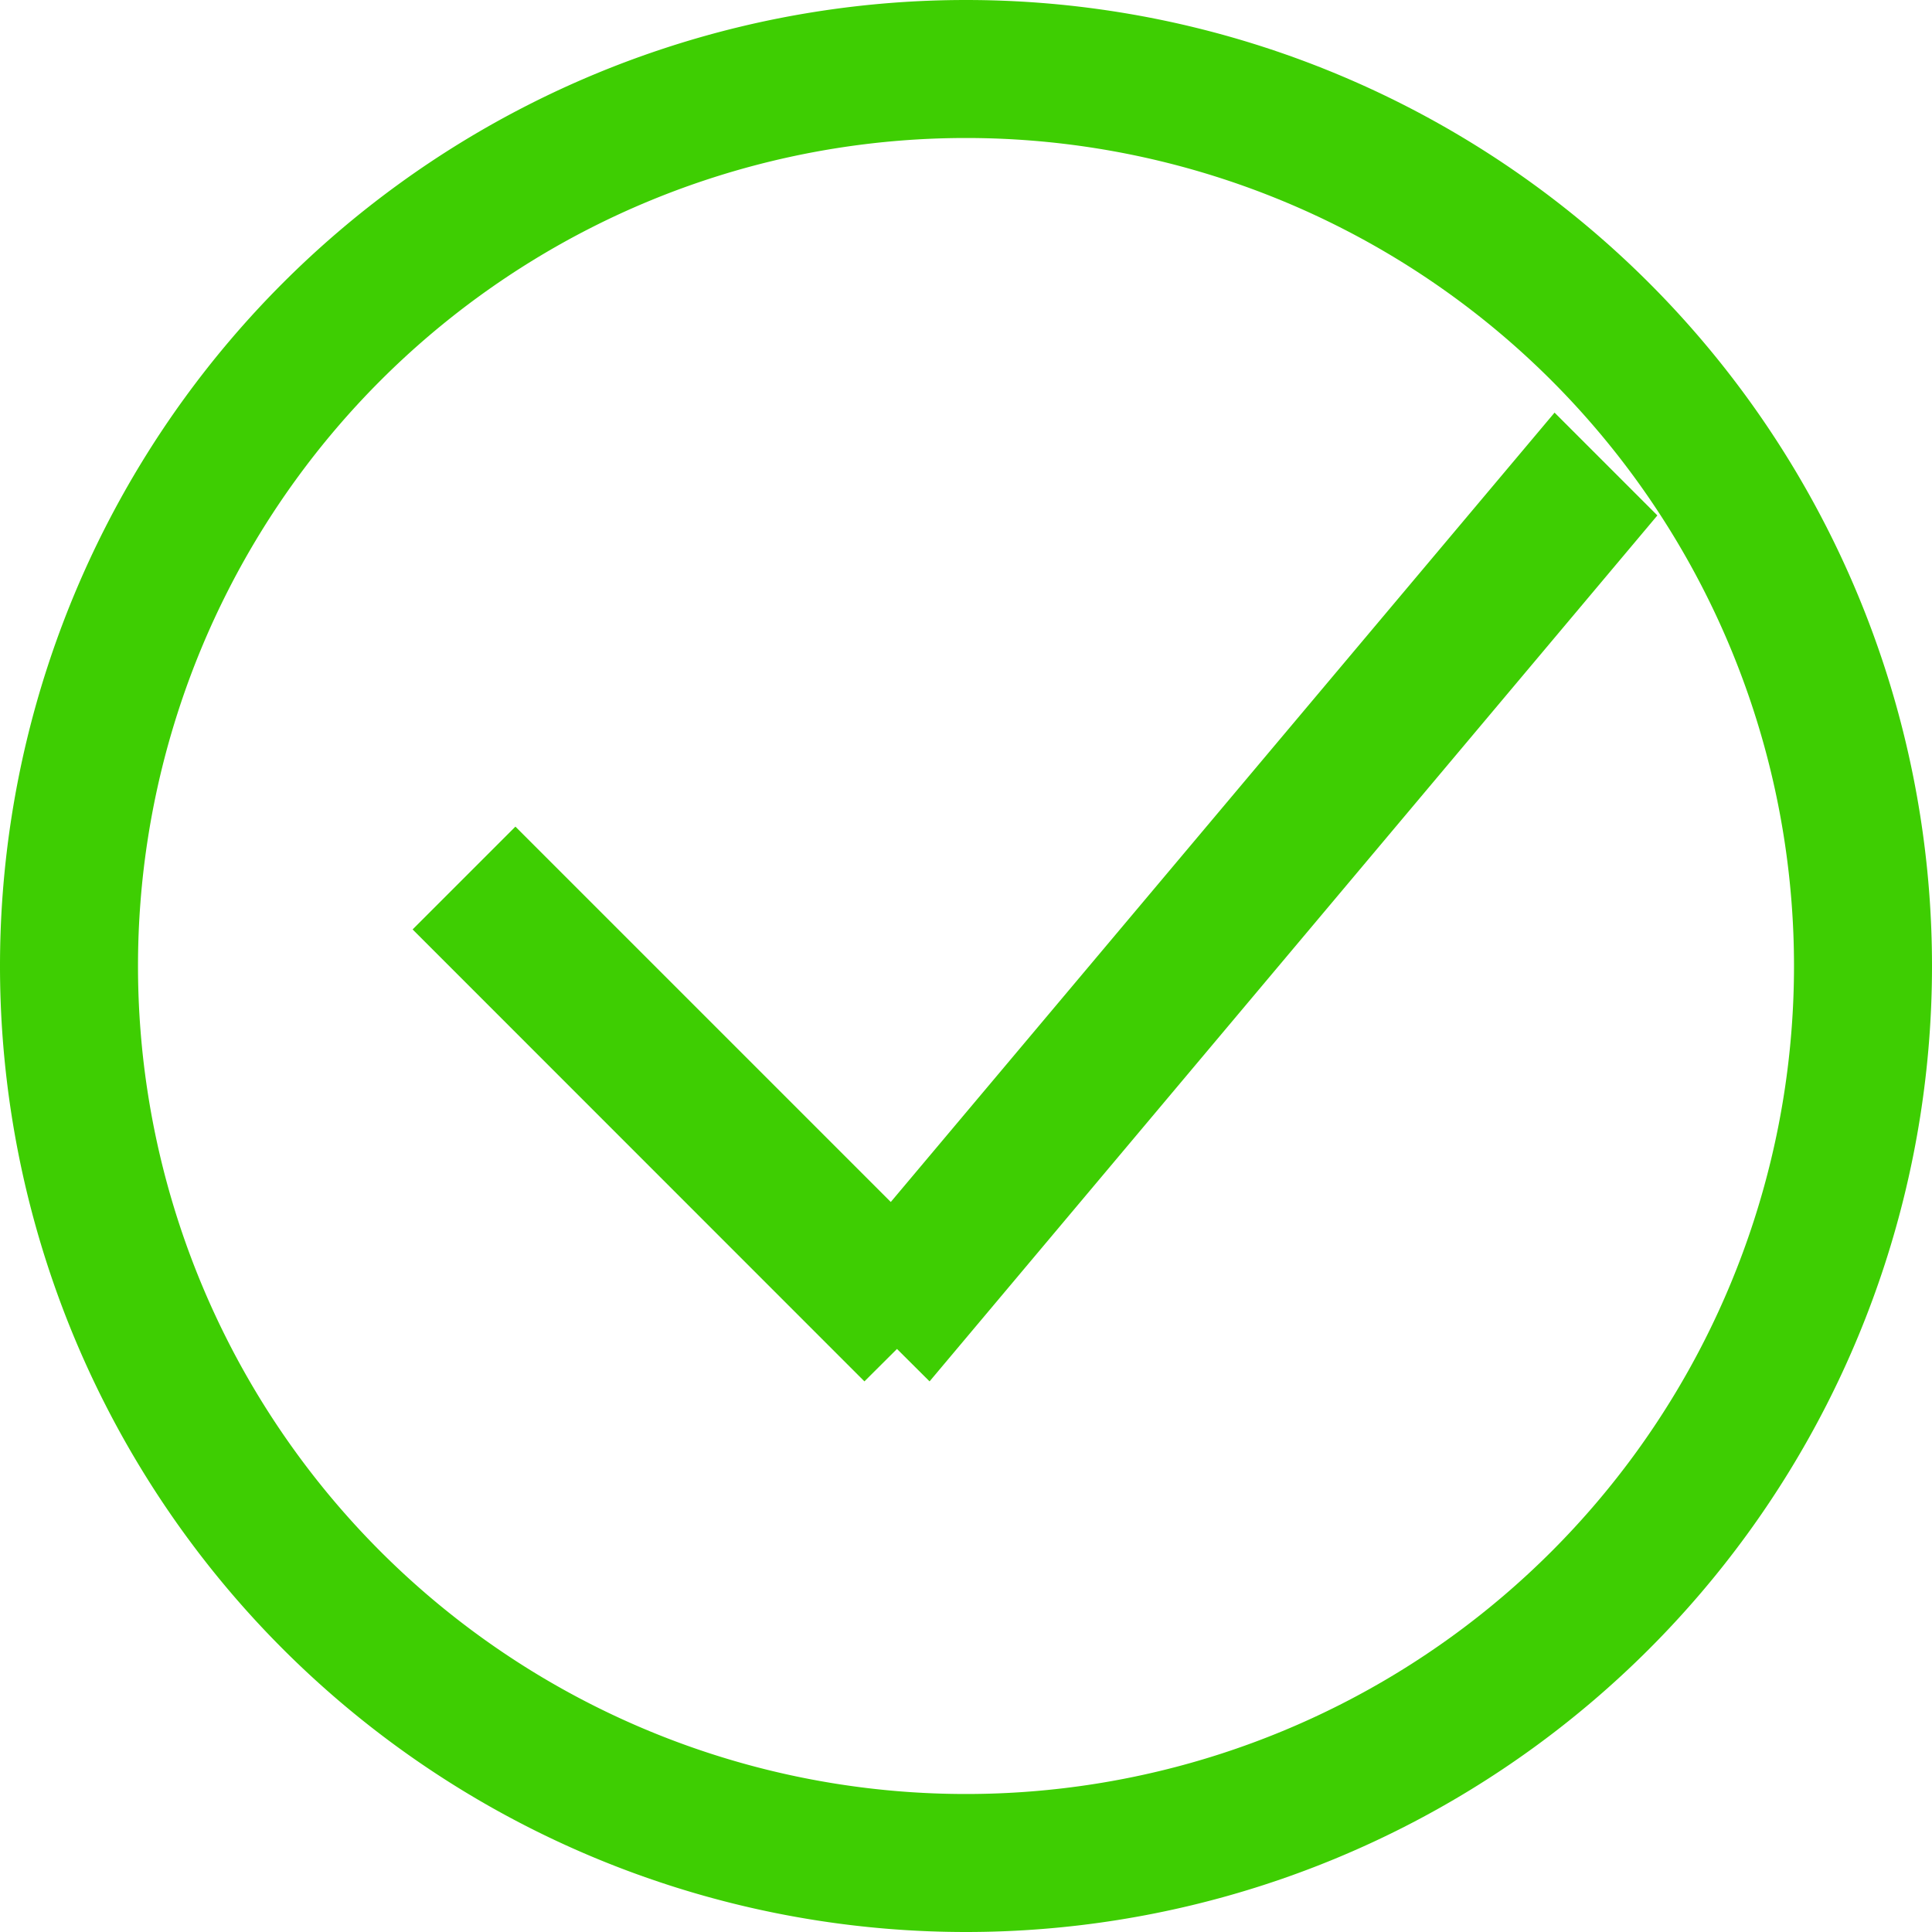 <svg xmlns="http://www.w3.org/2000/svg" xmlns:xlink="http://www.w3.org/1999/xlink" width="14" height="14" viewBox="0 0 14 14"><defs><path id="pcmta" d="M1019 622a7 7 0 1 1 0-14 7 7 0 0 1 0 14zm0-13a6 6 0 1 0 0 12 6 6 0 0 0 0-12zm-.264 9.01l-.236-.235-.236.235-3.274-3.275.745-.745 2.72 2.72 4.81-5.72.745.745z"/></defs><g><g transform="translate(-1012 -608)"><use fill="#3ece02" xlink:href="#pcmta"/></g></g></svg>
